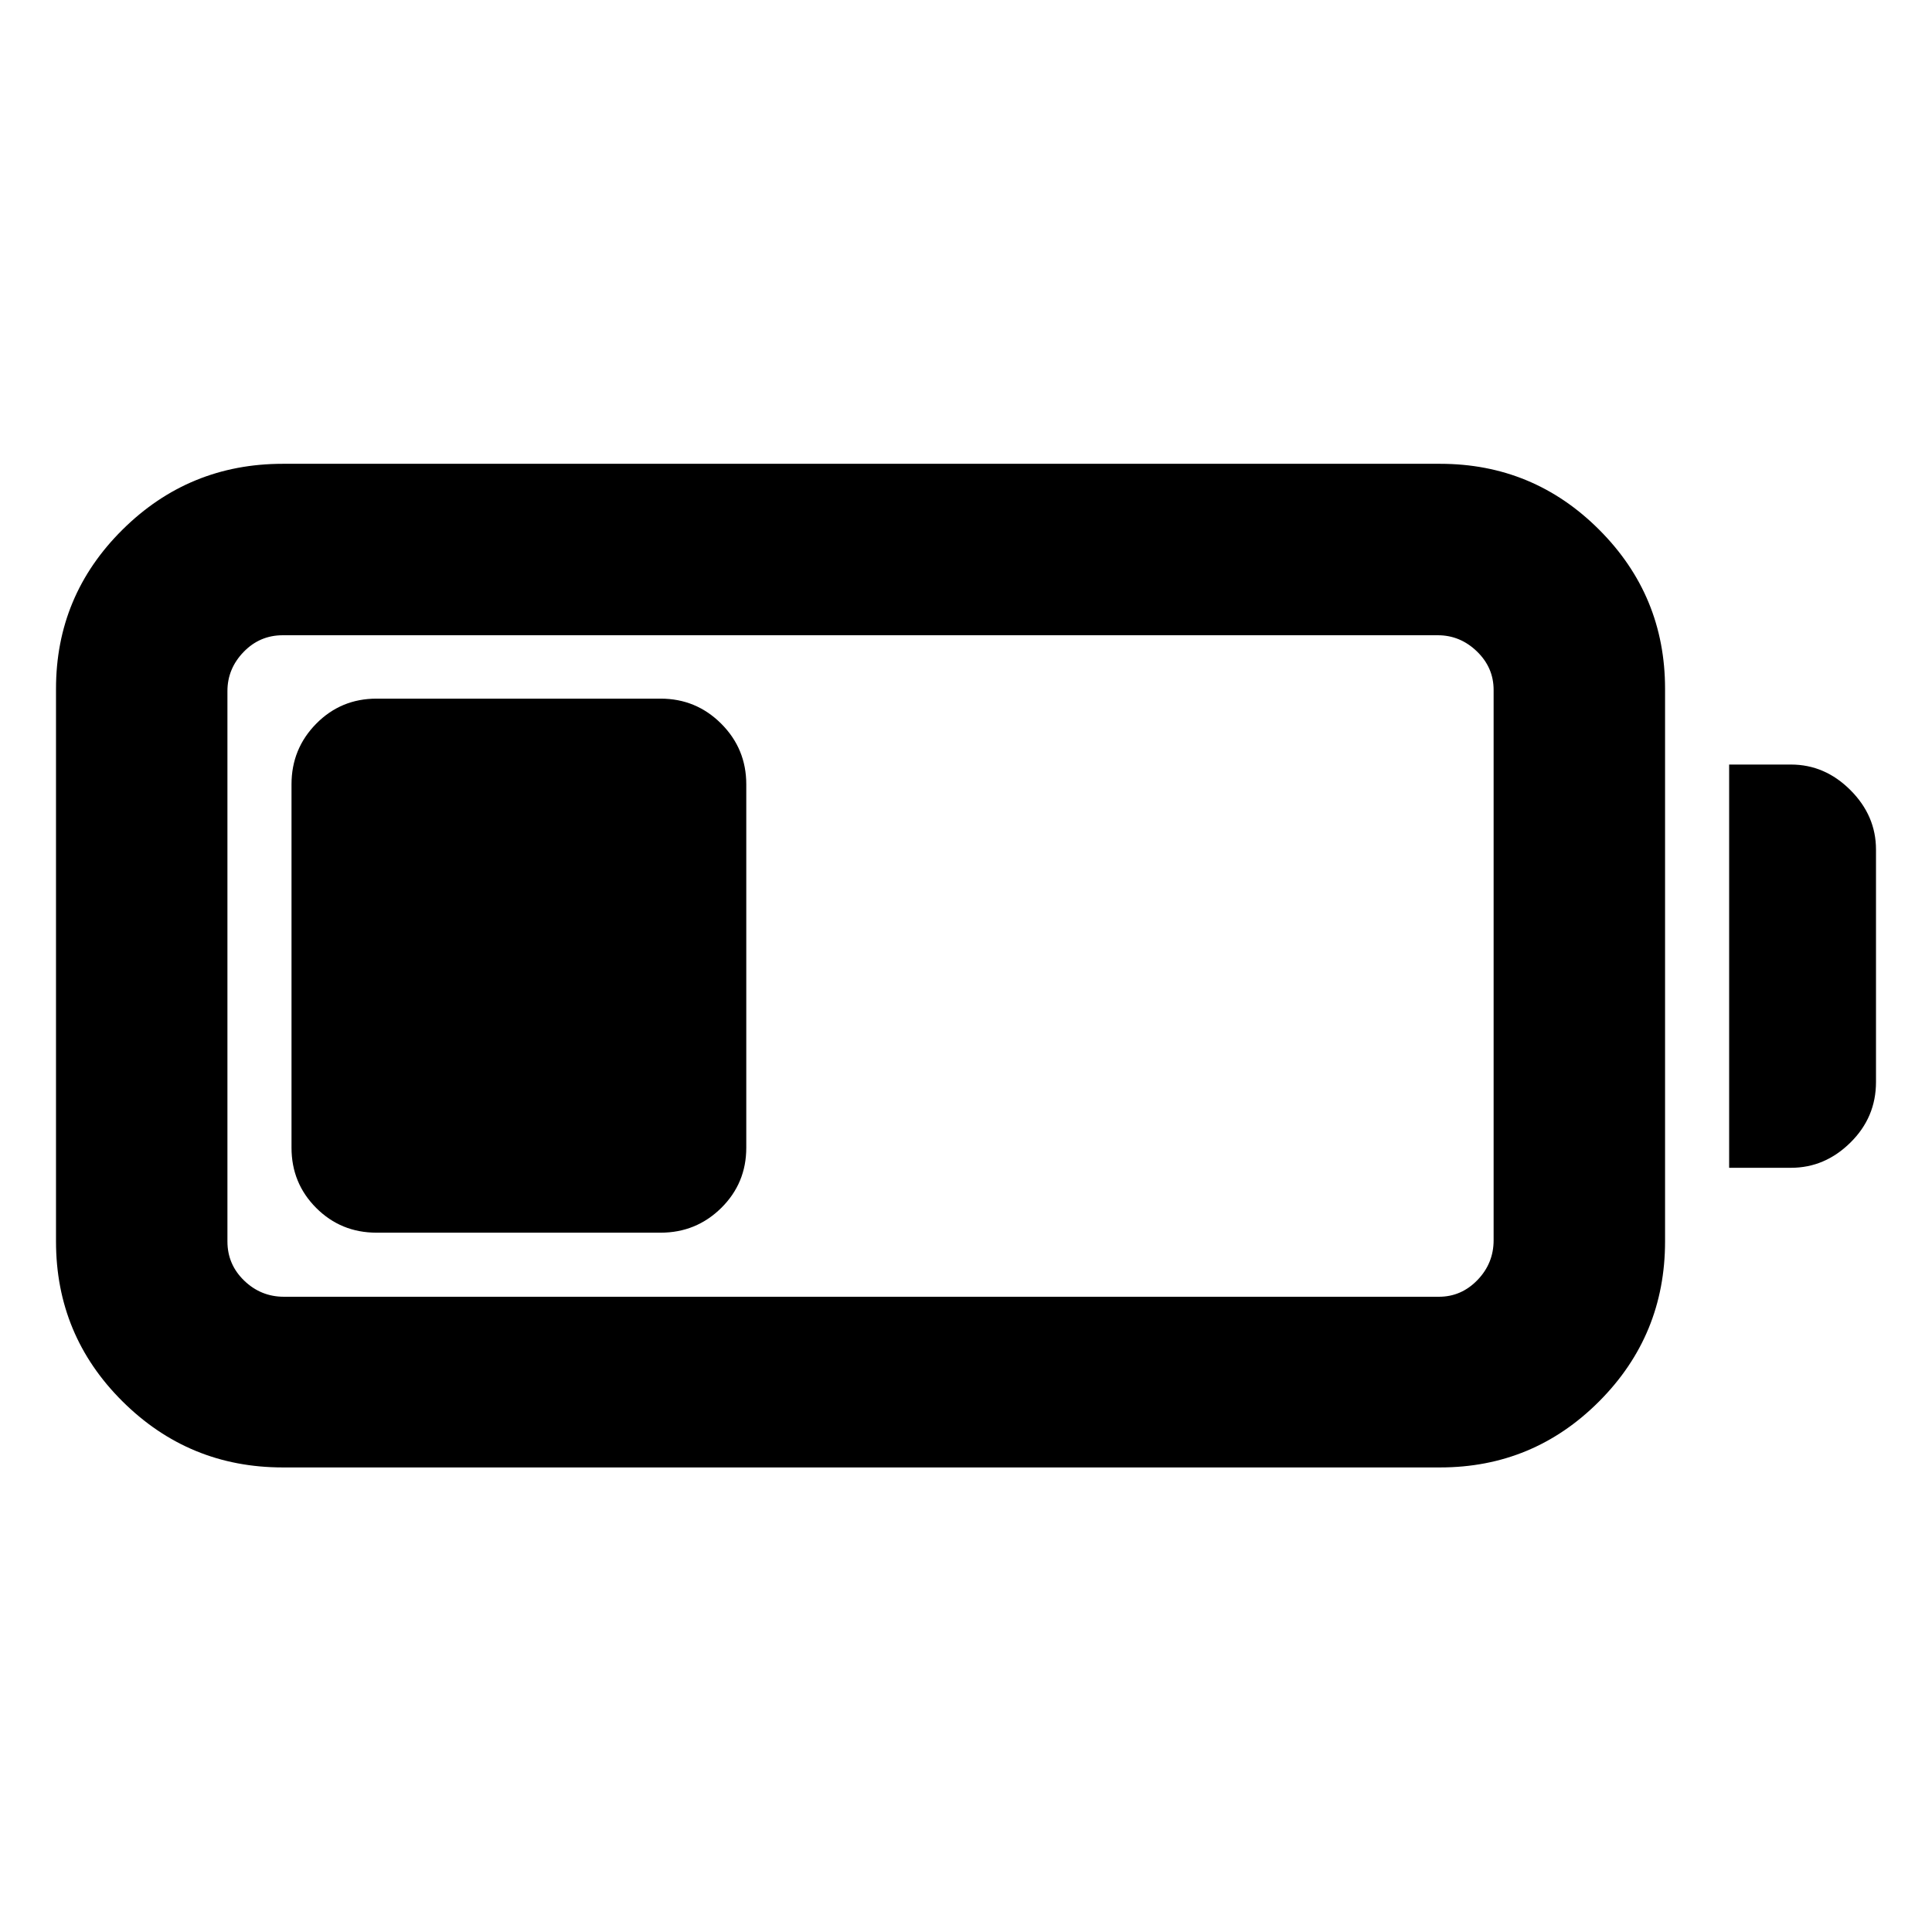 <svg xmlns="http://www.w3.org/2000/svg" height="40" viewBox="0 -960 960 960" width="40"><path d="M140.51-230.84q-46.63 0-79.66-32.84-33.02-32.83-33.02-79.47v-274.6q0-46.3 33.02-79.04 33.03-32.75 79.66-32.75h575.06q46.31 0 79.05 32.75 32.74 32.74 32.74 79.04v274.6q0 46.64-32.74 79.47-32.74 32.84-79.05 32.84H140.51Zm.57-84.81h573.93q11.11 0 19.14-8.31 8.02-8.31 8.02-19.76v-273.46q0-11.12-8.3-19.14-8.31-8.03-19.43-8.03H140.51q-11.45 0-19.47 8.31-8.03 8.31-8.03 19.42v273.47q0 11.45 8.31 19.47 8.31 8.03 19.76 8.03Zm718.12-64.08V-580.1h30.74q16.83 0 29.53 12.7 12.7 12.7 12.7 29.54v115.51q0 17.55-12.7 30.08-12.7 12.54-29.53 12.54H859.2Zm-714.35-9.99v-180.56q0-17.66 12.28-30.12 12.29-12.45 29.96-12.45h141.16q17.66 0 30.12 12.45 12.45 12.46 12.45 30.12v180.56q0 17.66-12.45 29.95-12.46 12.28-30.12 12.28H187.09q-17.67 0-29.96-12.28-12.28-12.29-12.28-29.95Z"/></svg>